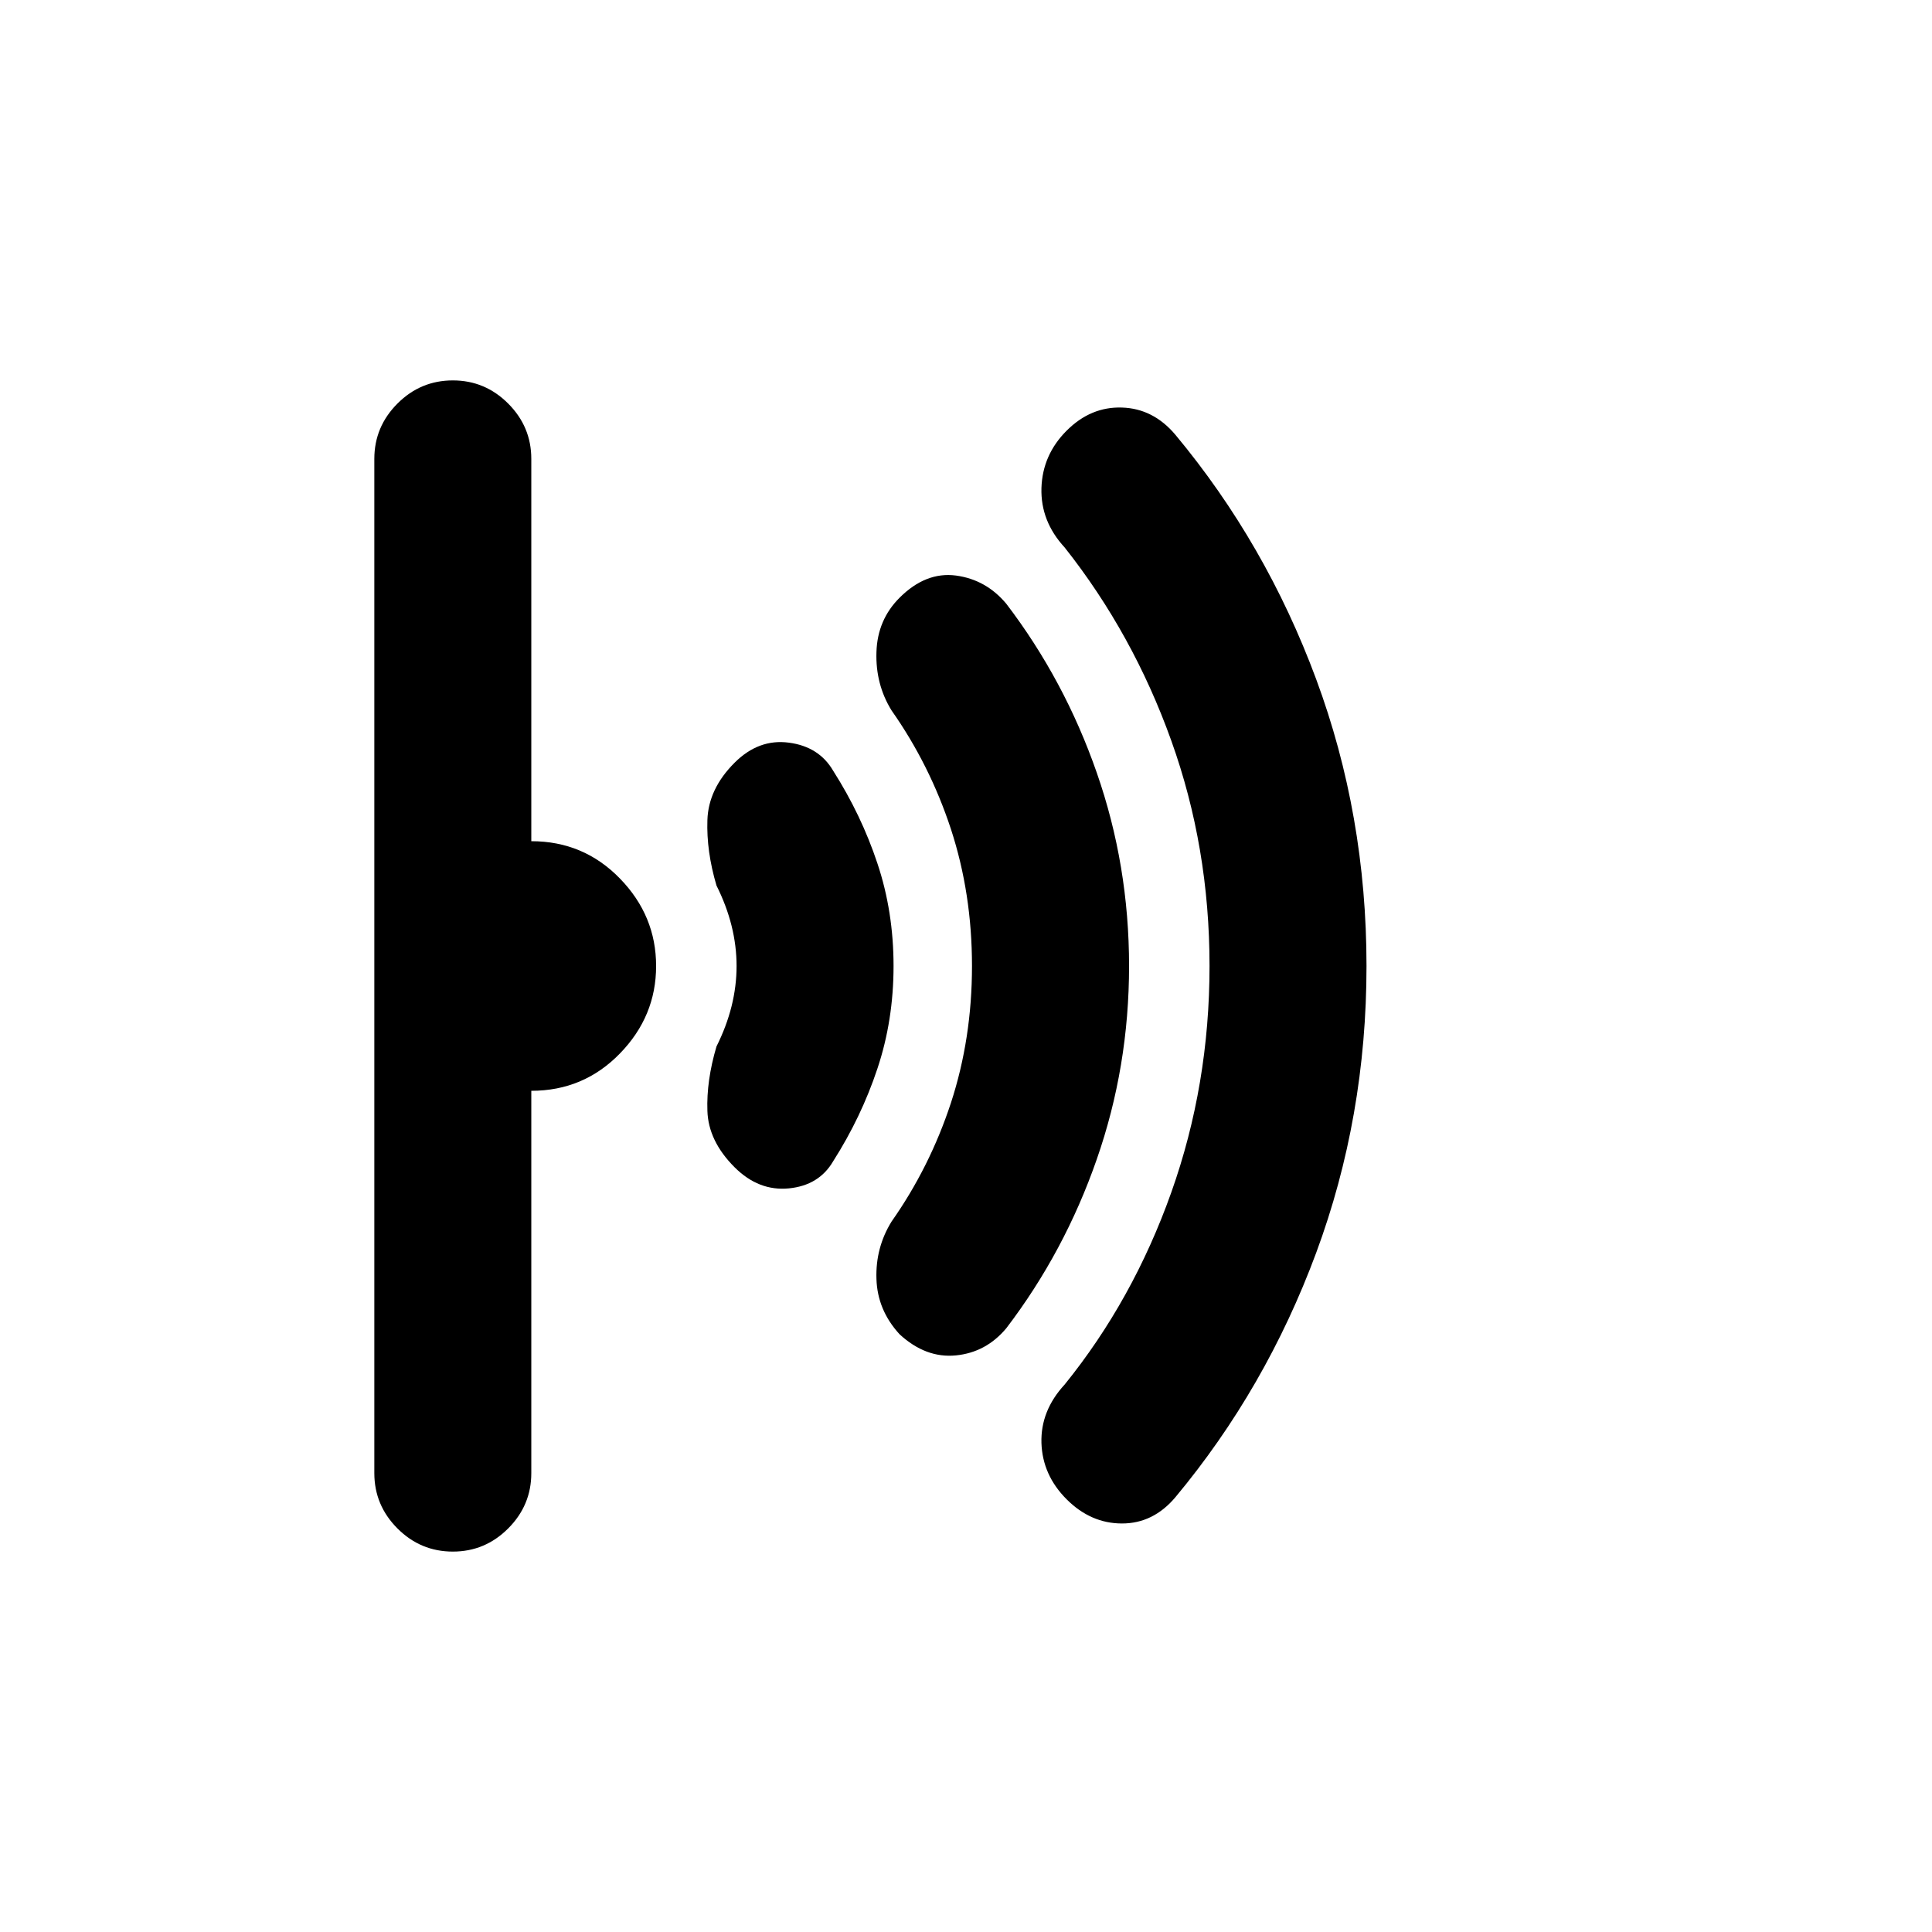 <svg xmlns="http://www.w3.org/2000/svg" height="20" width="20"><path d="M14.146 10q0 1.562-.521 2.969-.521 1.406-1.458 2.531-.229.271-.552.271-.323 0-.573-.25-.25-.25-.261-.583-.01-.334.24-.605.708-.875 1.104-1.989.396-1.115.396-2.344 0-1.229-.396-2.333-.396-1.105-1.104-2-.25-.271-.24-.615.011-.344.261-.594t.573-.239q.323.01.552.281.937 1.125 1.458 2.531.521 1.407.521 2.969Zm-2.458 0q0 1.042-.334 2-.333.958-.937 1.75-.209.25-.521.281-.313.031-.584-.219-.229-.25-.239-.572-.011-.323.156-.594.396-.563.615-1.229.218-.667.218-1.417t-.218-1.417q-.219-.666-.615-1.229-.167-.271-.156-.604.01-.333.239-.562.271-.271.584-.23.312.042.521.292.604.792.937 1.75.334.958.334 2ZM9.25 10q0 .562-.167 1.062-.166.5-.458.959-.146.25-.458.281-.313.031-.563-.219-.271-.271-.281-.583-.011-.312.094-.667.104-.208.156-.416.052-.209.052-.417t-.052-.417q-.052-.208-.156-.416-.105-.355-.094-.677.01-.323.281-.594.25-.25.563-.208.312.041.458.291.292.459.458.959.167.5.167 1.062Zm-2.458 0q0 .521-.375.906-.375.386-.917.386v3.958q0 .333-.24.573-.239.239-.572.239-.334 0-.573-.239-.24-.24-.24-.573V4.75q0-.333.24-.573.239-.239.573-.239.333 0 .572.239.24.24.24.573v3.958q.542 0 .917.386.375.385.375.906Z"/></svg>